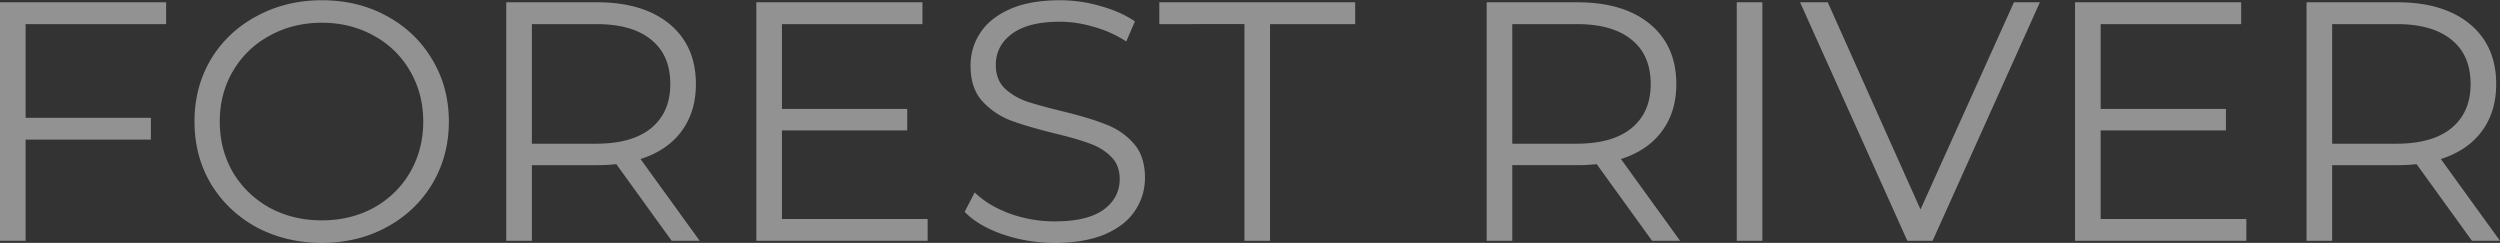 <svg width="1050" height="102" fill="none" xmlns="http://www.w3.org/2000/svg"><rect width="100%" height="100%" fill="#333333" stroke="none"/><path d="M10.756 10.122v39.356h52.616v9.16H10.756v42.503H0V.963h69.767v9.16H10.756zM135.177 102c-10.077 0-19.234-2.195-27.471-6.583-8.14-4.484-14.535-10.59-19.186-18.319-4.554-7.727-6.831-16.41-6.831-26.046s2.277-18.318 6.831-26.046c4.651-7.728 11.047-13.787 19.186-18.175C115.943 2.347 125.1.104 135.177.104c10.078 0 19.138 2.195 27.18 6.584 8.14 4.388 14.535 10.495 19.186 18.318 4.651 7.728 6.977 16.41 6.977 26.046s-2.326 18.366-6.977 26.19c-4.651 7.728-11.046 13.786-19.186 18.175-8.042 4.388-17.102 6.583-27.18 6.583zm0-9.445c8.043 0 15.31-1.766 21.802-5.296 6.492-3.625 11.58-8.586 15.262-14.883 3.682-6.392 5.523-13.5 5.523-21.324 0-7.823-1.841-14.883-5.523-21.18-3.682-6.393-8.77-11.354-15.262-14.884-6.492-3.625-13.759-5.438-21.802-5.438s-15.358 1.813-21.947 5.438c-6.493 3.53-11.628 8.491-15.407 14.884-3.682 6.297-5.524 13.357-5.524 21.18 0 7.824 1.841 14.932 5.524 21.324 3.779 6.297 8.914 11.258 15.407 14.883 6.589 3.53 13.904 5.296 21.947 5.296zm146.928 8.586l-23.256-32.2a74.84 74.84 0 01-8.14.43h-27.325v31.77h-10.756V.963h38.081c12.985 0 23.159 3.053 30.524 9.16 7.364 6.105 11.046 14.501 11.046 25.187 0 7.823-2.035 14.454-6.105 19.892-3.972 5.343-9.689 9.207-17.151 11.592l24.855 34.347h-11.773zm-31.686-40.787c10.077 0 17.781-2.194 23.11-6.583 5.33-4.388 7.994-10.542 7.994-18.461 0-8.11-2.664-14.311-7.994-18.605-5.329-4.388-13.033-6.583-23.11-6.583h-27.035v50.232h27.035zm139.193 31.628v9.159h-71.947V.963h69.767v9.16h-59.011v35.634h52.616v9.016h-52.616v37.21h61.191zM442.947 102c-7.558 0-14.826-1.193-21.802-3.578-6.88-2.385-12.209-5.534-15.989-9.445l4.216-8.158c3.682 3.626 8.575 6.584 14.68 8.873a55.442 55.442 0 0018.895 3.292c9.108 0 15.94-1.622 20.494-4.866 4.554-3.34 6.831-7.632 6.831-12.88 0-4.007-1.259-7.203-3.779-9.588-2.422-2.386-5.426-4.198-9.011-5.439-3.585-1.335-8.576-2.767-14.971-4.293-7.655-1.908-13.76-3.72-18.314-5.438a31.388 31.388 0 01-11.773-8.158c-3.198-3.625-4.797-8.539-4.797-14.74 0-5.057 1.357-9.636 4.07-13.739 2.713-4.198 6.88-7.537 12.5-10.018 5.62-2.48 12.597-3.72 20.93-3.72 5.814 0 11.483.81 17.006 2.432 5.62 1.527 10.465 3.674 14.535 6.44l-3.634 8.444a48.783 48.783 0 00-13.663-6.154c-4.845-1.43-9.593-2.146-14.244-2.146-8.914 0-15.649 1.717-20.203 5.152-4.458 3.339-6.686 7.68-6.686 13.023 0 4.007 1.211 7.25 3.634 9.731 2.519 2.385 5.62 4.246 9.302 5.582 3.779 1.24 8.818 2.623 15.116 4.15 7.461 1.813 13.469 3.625 18.023 5.438 4.651 1.717 8.576 4.389 11.773 8.014 3.198 3.53 4.797 8.349 4.797 14.455 0 5.056-1.405 9.684-4.215 13.881-2.713 4.103-6.929 7.395-12.646 9.875-5.717 2.385-12.742 3.578-21.075 3.578zm79.719-91.878H486.91V.963h82.267v9.16h-35.755v91.018h-10.756V10.122zm171.211 91.019l-23.256-32.2c-2.616.286-5.329.43-8.139.43h-27.326v31.77H624.4V.963h38.082c12.984 0 23.158 3.053 30.523 9.16 7.364 6.105 11.046 14.501 11.046 25.187 0 7.823-2.035 14.454-6.105 19.892-3.972 5.343-9.689 9.207-17.151 11.592l24.855 34.347h-11.773zm-31.686-40.787c10.077 0 17.781-2.194 23.11-6.583 5.33-4.388 7.994-10.542 7.994-18.461 0-8.11-2.664-14.311-7.994-18.605-5.329-4.388-13.033-6.583-23.11-6.583h-27.035v50.232h27.035zM729.437.963h10.756v100.178h-10.756V.963zm127.317 0l-45.058 100.178h-10.61L756.028.963h11.628l38.953 87.012L845.853.963h10.901zm86.714 91.019v9.159H871.52V.963h69.767v9.16h-59.011v35.634h52.616v9.016h-52.616v37.21h61.192zm94.762 9.159l-23.26-32.2c-2.62.286-5.33.43-8.14.43h-27.324v31.77H968.75V.963h38.08c12.99 0 23.16 3.053 30.52 9.16 7.37 6.105 11.05 14.501 11.05 25.187 0 7.823-2.03 14.454-6.1 19.892-3.98 5.343-9.69 9.207-17.15 11.592l24.85 34.347h-11.77zm-31.69-40.787c10.08 0 17.78-2.194 23.11-6.583 5.33-4.388 8-10.542 8-18.461 0-8.11-2.67-14.311-8-18.605-5.33-4.388-13.03-6.583-23.11-6.583h-27.034v50.232h27.034z" opacity=".5" fill="#F5F2F2"/></svg>